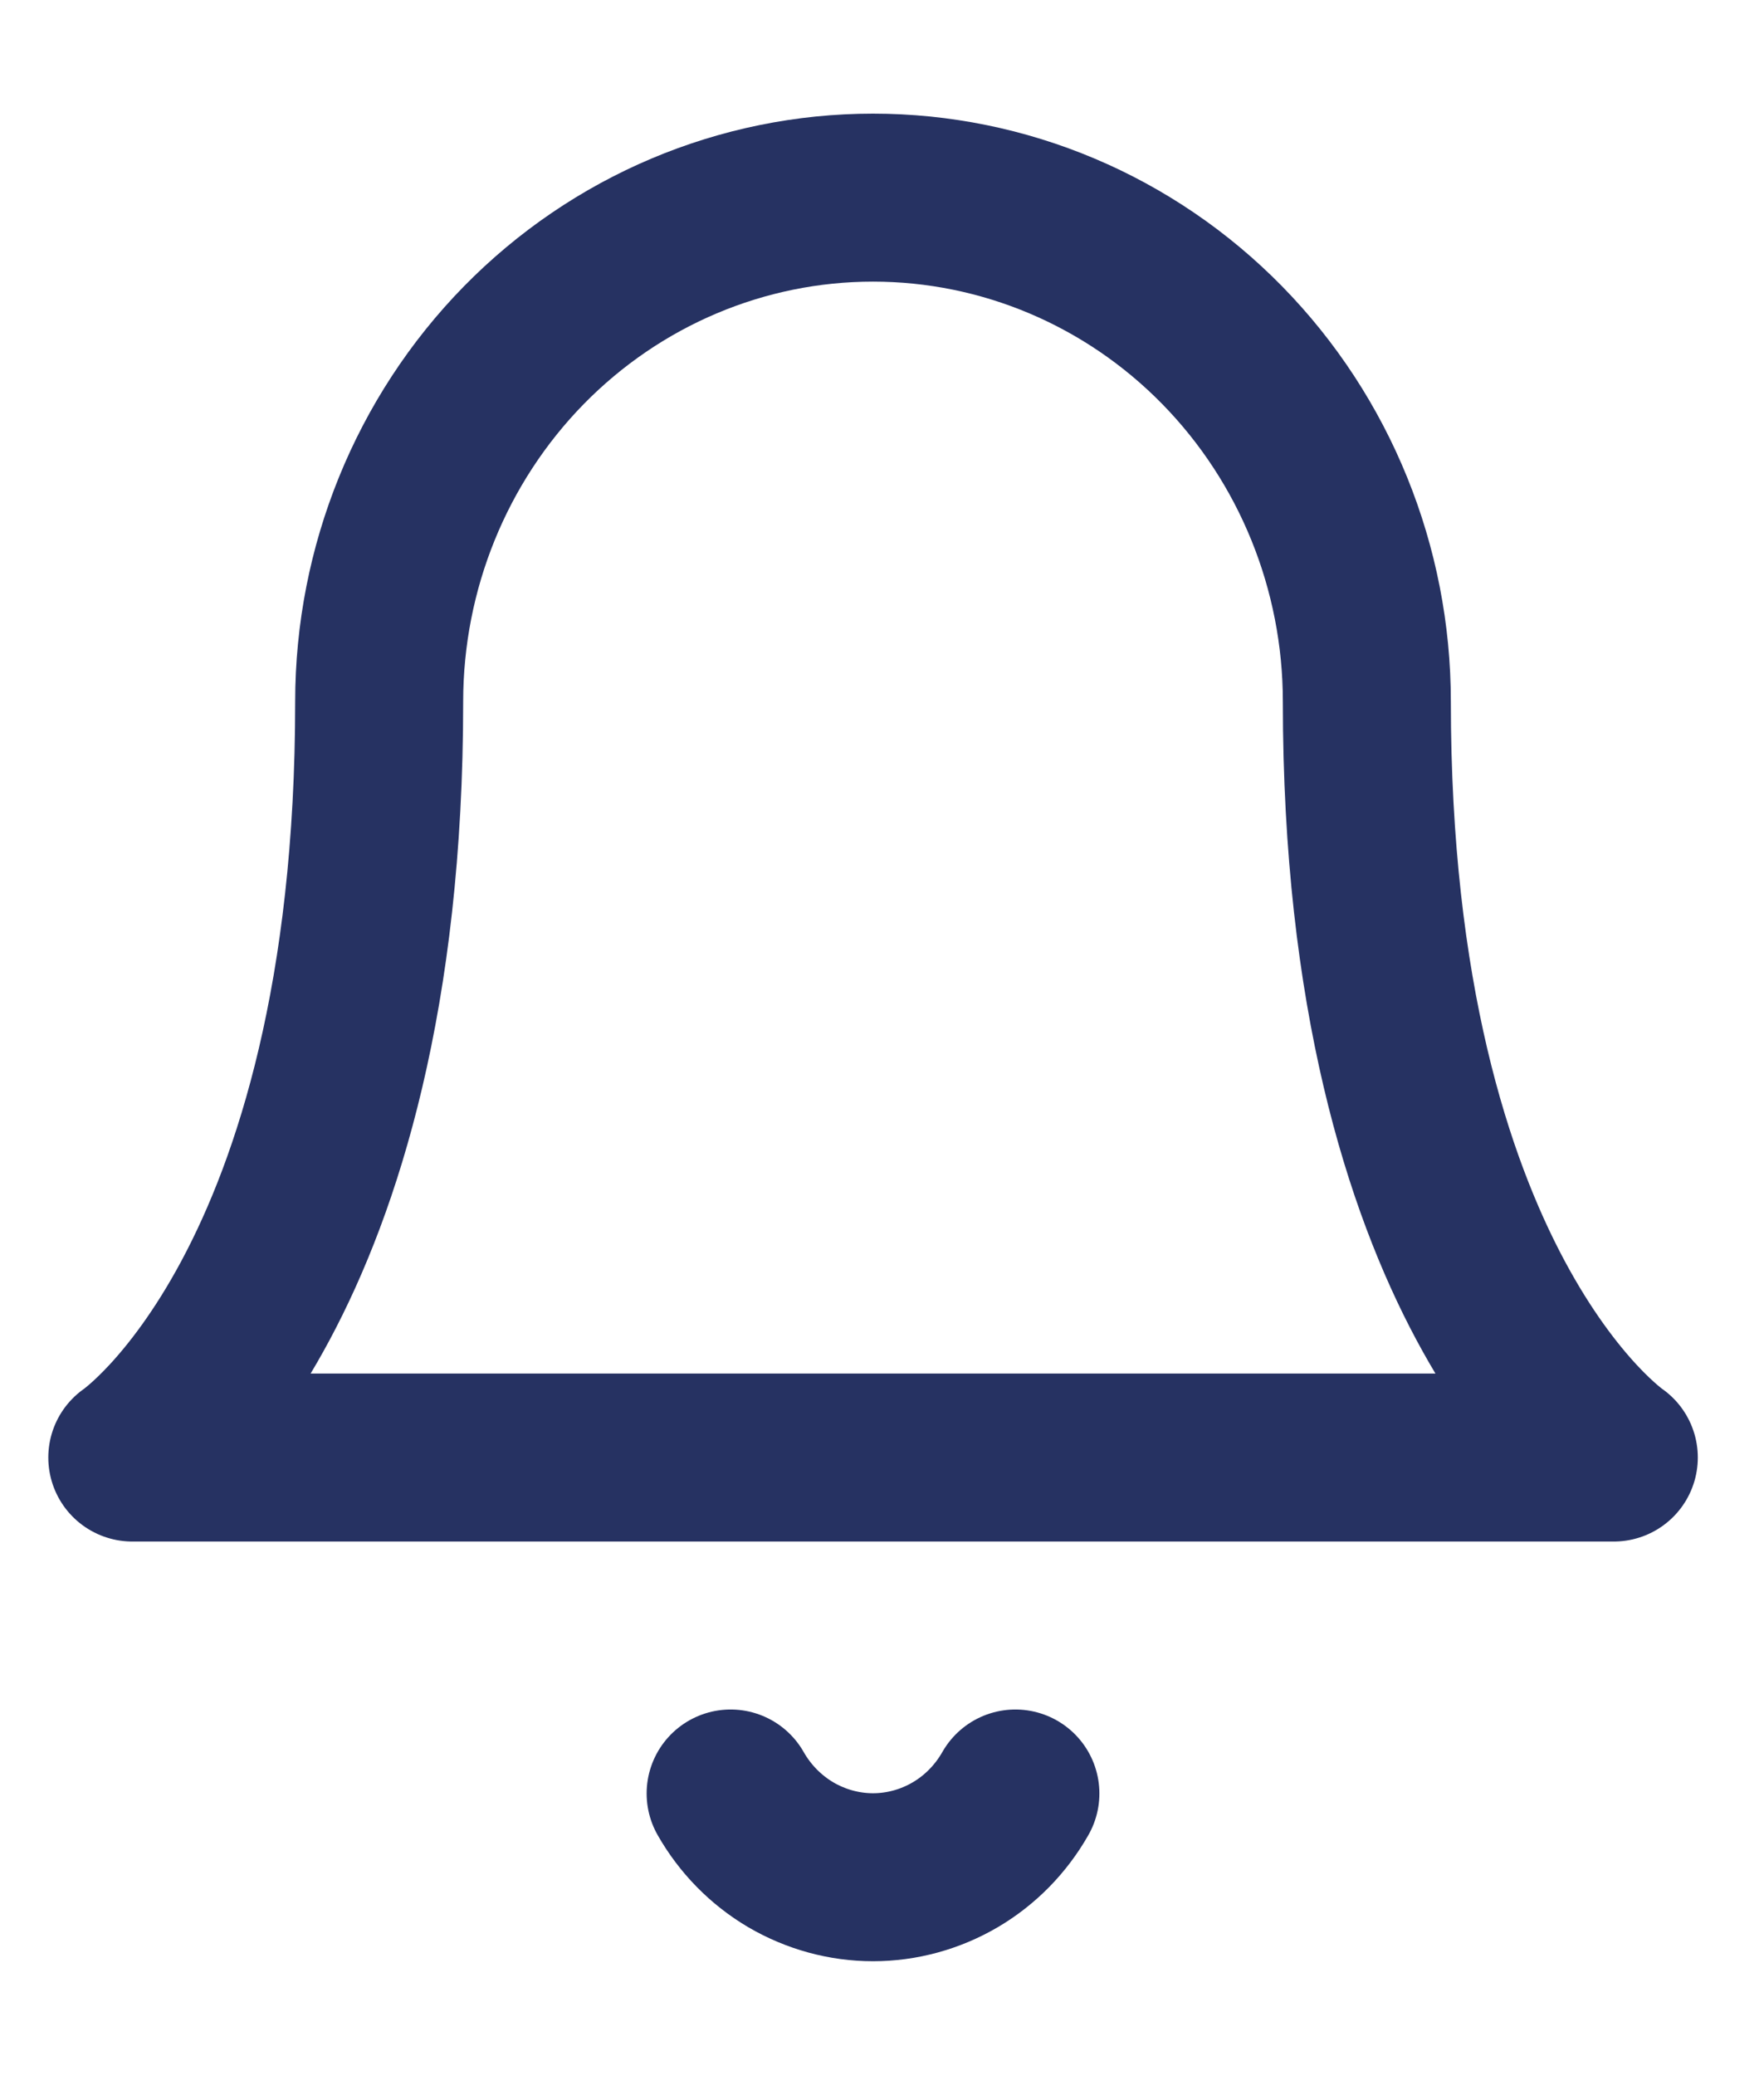 <svg width="17" height="20" viewBox="0 0 21 22" fill="none" xmlns="http://www.w3.org/2000/svg">
<path d="M16.272 7C16.272 5.409 15.653 3.883 14.55 2.757C13.448 1.632 11.952 1 10.393 1C8.834 1 7.339 1.632 6.236 2.757C5.134 3.883 4.514 5.409 4.514 7C4.514 14 1.575 16 1.575 16H19.212C19.212 16 16.272 14 16.272 7Z" stroke="#263262" stroke-width="2" stroke-linecap="round" stroke-linejoin="round"/>
<path d="M12.088 20C11.916 20.303 11.669 20.555 11.371 20.73C11.074 20.904 10.736 20.997 10.393 20.997C10.05 20.997 9.713 20.904 9.415 20.73C9.118 20.555 8.87 20.303 8.698 20" stroke="#263262" stroke-width="2" stroke-linecap="round" stroke-linejoin="round"/>
</svg>
